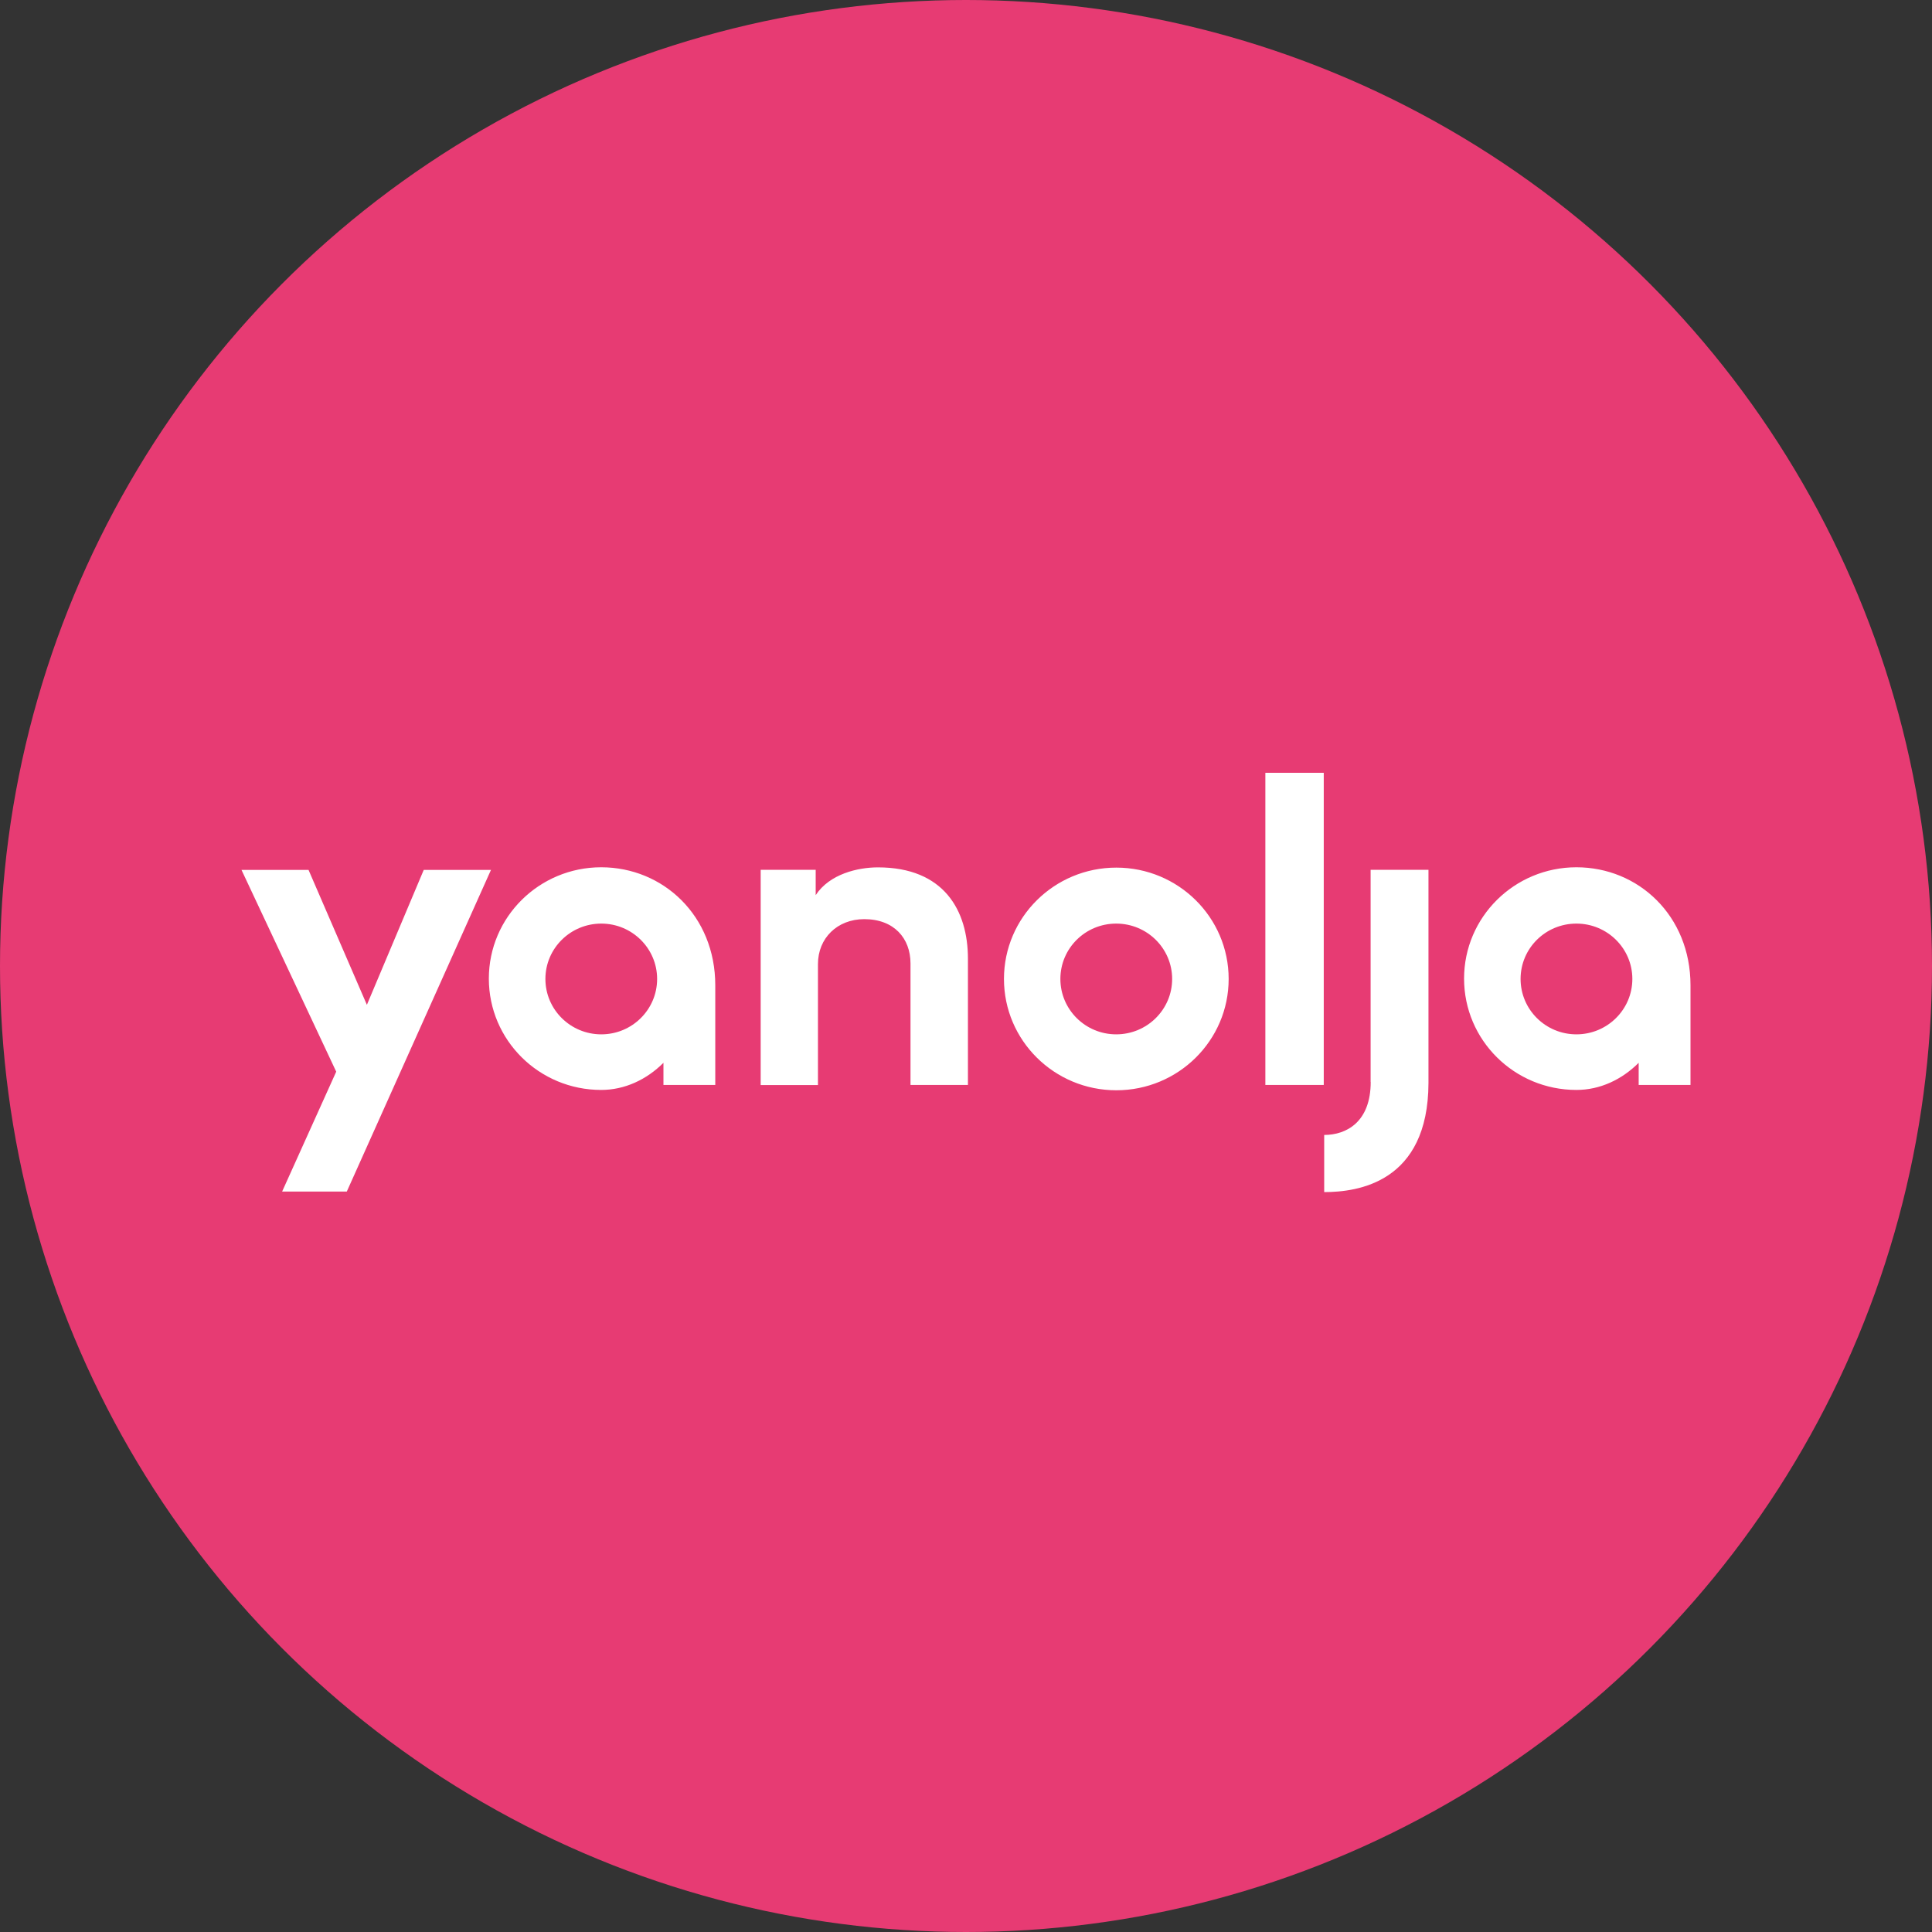 <svg width="40" height="40" viewBox="0 0 40 40" fill="none" xmlns="http://www.w3.org/2000/svg">
<rect x="0" y="0" width="40" height="40" fill="#333333" stroke="none"/>
<circle cx="20" cy="20" r="20" fill="#E73B73"/>
<path d="M20.04 19.849V22.463H18.851V19.948C18.851 19.425 18.509 19.03 17.894 19.03C17.334 19.03 16.935 19.425 16.935 19.959V22.465H15.749V18.009H16.888V18.533C17.175 18.094 17.761 17.958 18.177 17.958C19.542 17.958 20.04 18.848 20.04 19.849ZM8.773 18.011L7.596 20.804L6.388 18.011H5L6.961 22.188L5.841 24.67H7.18L10.165 18.011H8.773ZM25.438 20.268C25.438 21.541 24.396 22.573 23.112 22.573C21.828 22.573 20.786 21.542 20.786 20.268C20.786 18.994 21.828 17.963 23.112 17.963C24.396 17.963 25.438 18.994 25.438 20.268ZM24.268 20.268C24.268 19.636 23.75 19.122 23.11 19.122C22.47 19.122 21.954 19.634 21.954 20.268C21.954 20.902 22.472 21.415 23.11 21.415C23.748 21.415 24.268 20.902 24.268 20.268ZM14.809 20.399V22.463H13.736V22.004C13.387 22.353 12.933 22.566 12.447 22.566C11.161 22.566 10.121 21.535 10.121 20.261C10.121 18.987 11.163 17.956 12.447 17.956C13.73 17.956 14.809 18.96 14.809 20.399ZM13.605 20.268C13.605 19.636 13.087 19.122 12.449 19.122C11.811 19.122 11.292 19.634 11.292 20.268C11.292 20.902 11.811 21.415 12.449 21.415C13.087 21.415 13.605 20.902 13.605 20.268ZM35 20.399V22.463H33.927V22.004C33.578 22.353 33.126 22.566 32.638 22.566C31.352 22.566 30.312 21.535 30.312 20.261C30.312 18.987 31.354 17.956 32.638 17.956C33.922 17.956 35 18.96 35 20.399ZM33.796 20.268C33.796 19.636 33.278 19.122 32.638 19.122C31.998 19.122 31.482 19.634 31.482 20.268C31.482 20.902 32 21.415 32.638 21.415C33.276 21.415 33.796 20.902 33.796 20.268ZM26.198 22.463H27.407V16H26.198V22.463ZM28.379 22.401C28.379 23.227 27.878 23.498 27.416 23.498V24.681C28.106 24.681 29.568 24.487 29.575 22.423V18.009H28.377V22.401H28.379Z" fill="white"/>
</svg>
